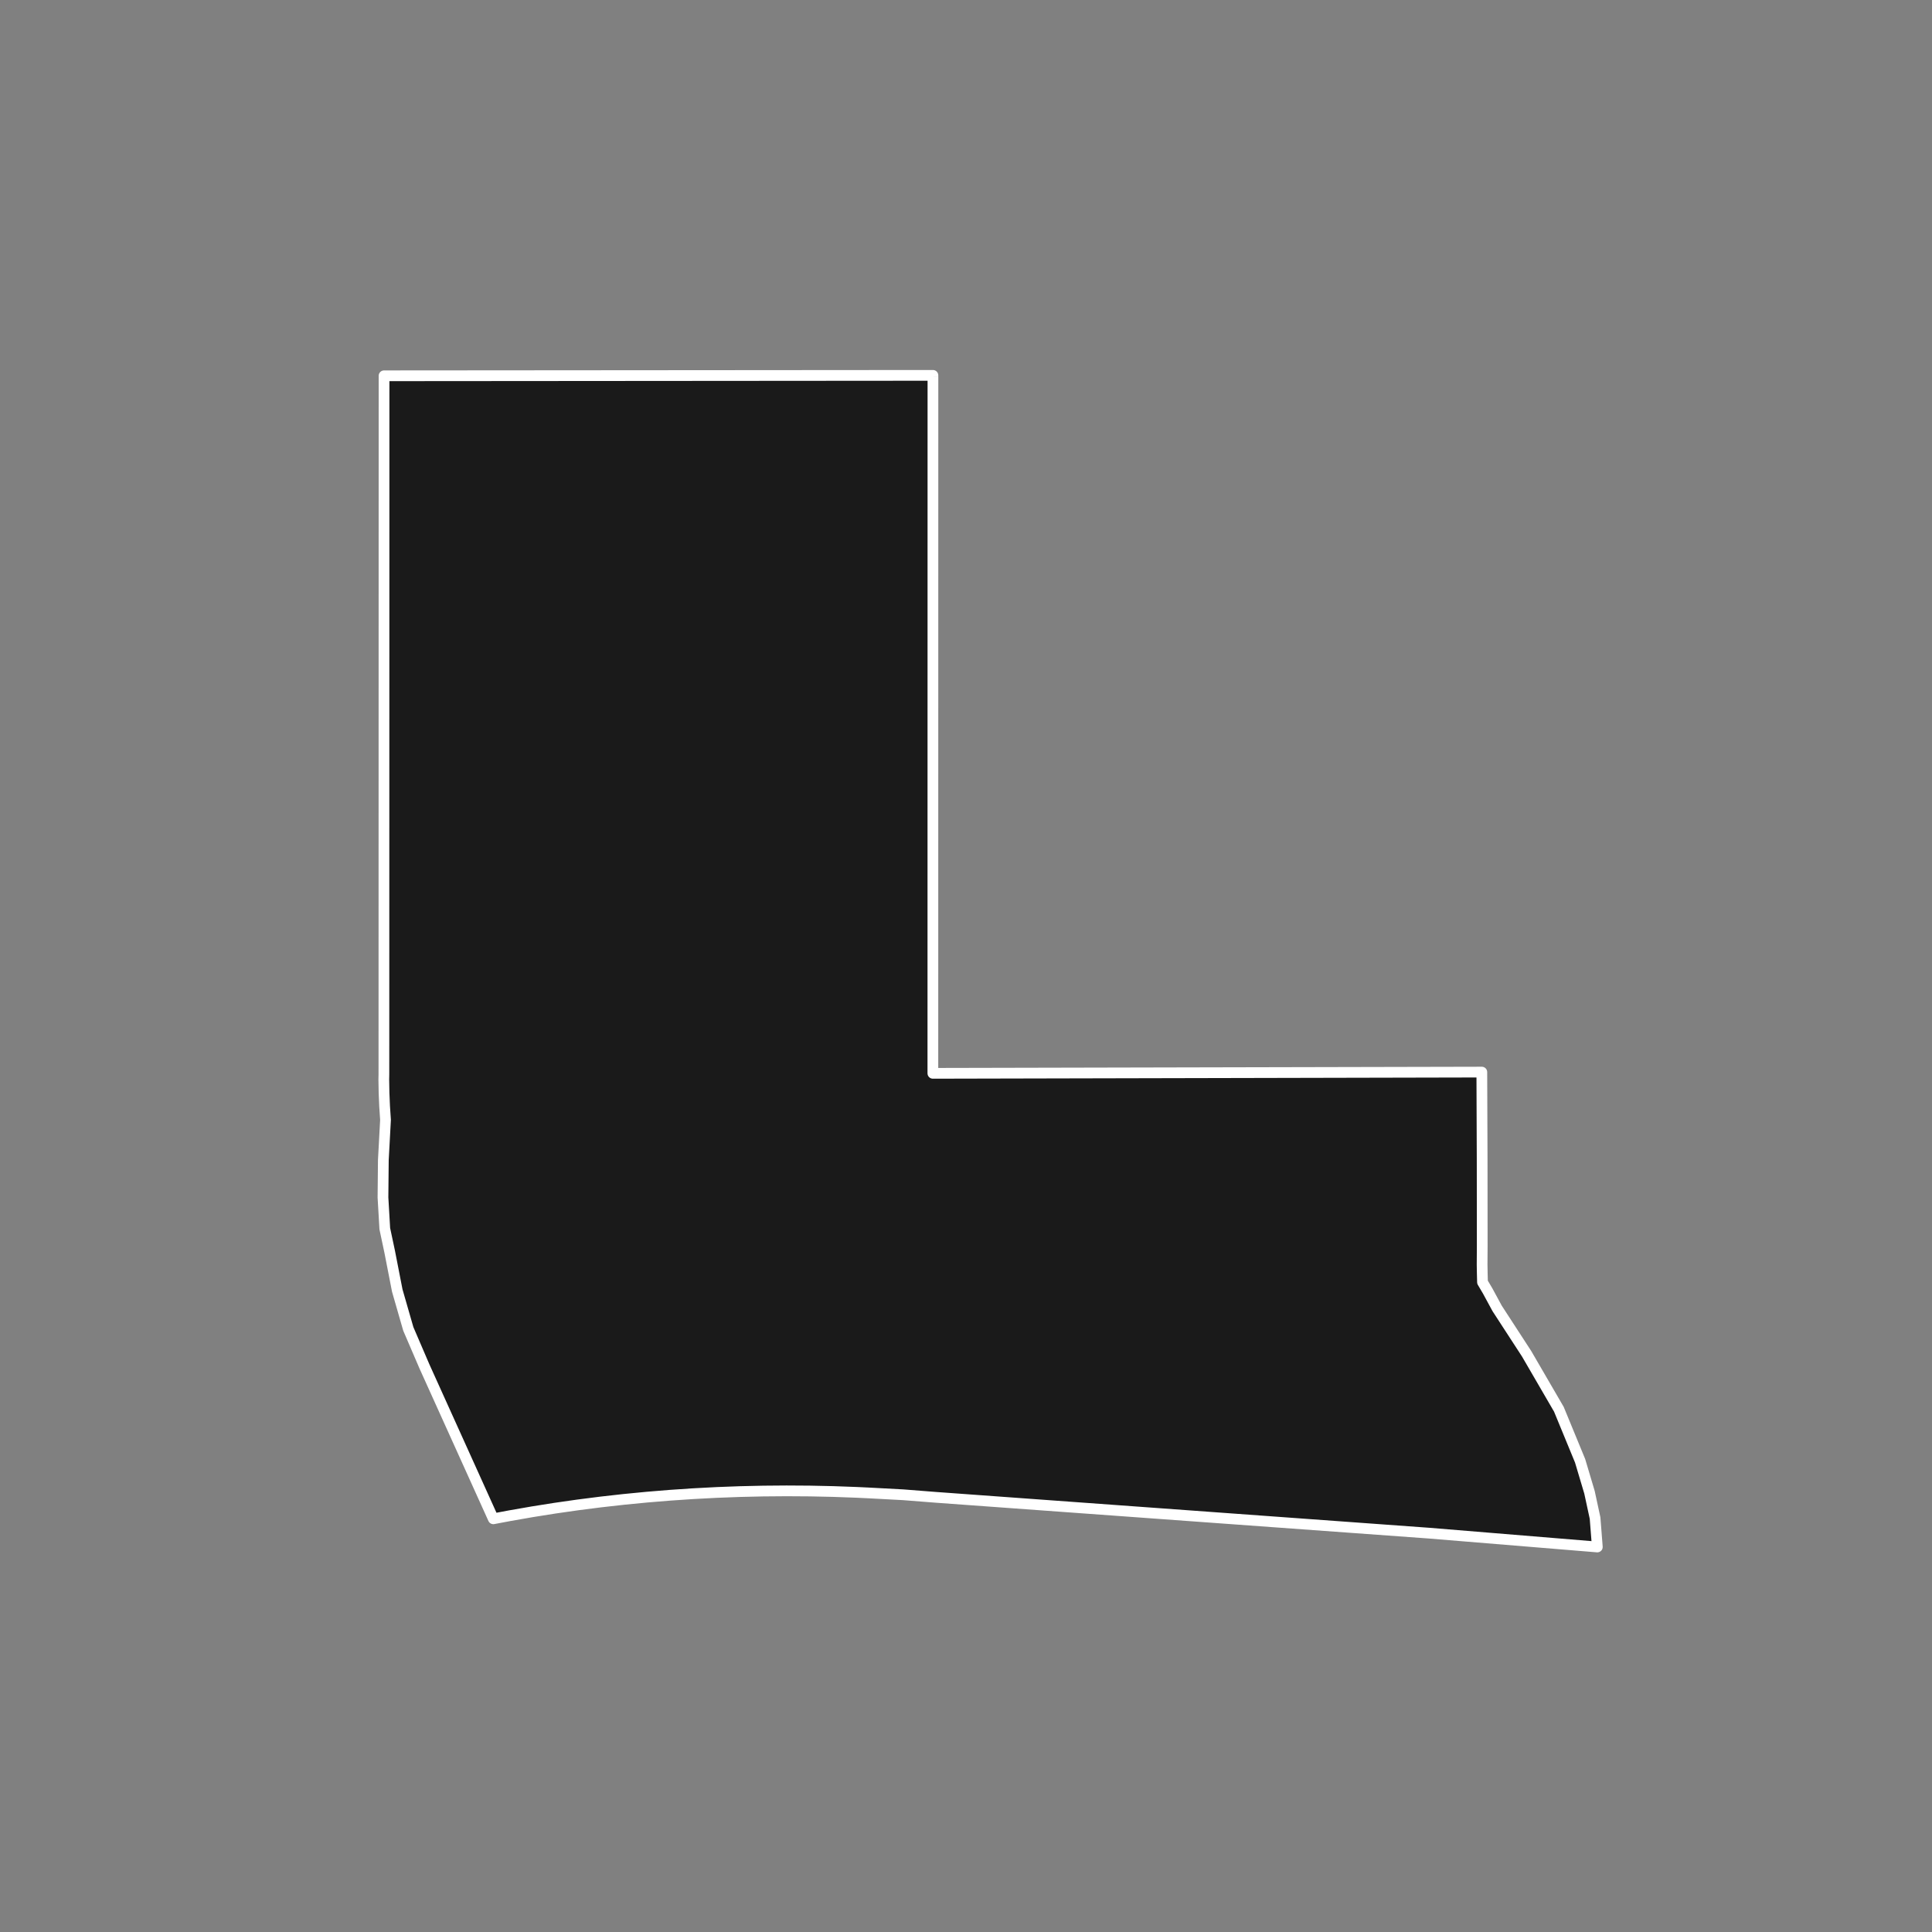 <?xml version="1.0" encoding="utf-8" standalone="no"?>
<!DOCTYPE svg PUBLIC "-//W3C//DTD SVG 1.1//EN"
  "http://www.w3.org/Graphics/SVG/1.1/DTD/svg11.dtd">
<!-- Created with matplotlib (https://matplotlib.org/) -->
<svg height="720pt" version="1.1" viewBox="0 0 720 720" width="720pt" xmlns="http://www.w3.org/2000/svg" xmlns:xlink="http://www.w3.org/1999/xlink">
 <rect x="0" y="0" width="720" height="720" fill="#808080" stroke="none"/>
 <defs>
  <style type="text/css">*{stroke-linecap:butt;stroke-linejoin:round;}</style>
 </defs>
 <g id="figure_1">
  <g id="patch_1">
   <path d="M 0 720 
L 720 720 
L 720 0 
L 0 0 
z
" style="fill:none;"/>
  </g>
  <g id="axes_1">
   <g id="patch_2">
    <path clip-path="url(#p3ce1ce7459)" d="M 347.679 140.517 
L 347.655 399.998 
L 552.232 399.542 
L 552.354 432.07 
L 552.384 464.308 
L 552.34 471.291 
L 552.393 474.351 
L 552.482 477.831 
L 554.397 481.077 
L 557.939 487.607 
L 561.793 493.537 
L 568.914 504.492 
L 573.892 513.057 
L 580.953 525.205 
L 585.268 535.68 
L 588.858 544.395 
L 592.357 556.134 
L 594.434 565.738 
L 595.277 576.514 
L 595.271 576.514 
L 532.584 571.361 
L 348.667 558.004 
L 336.602 557.058 
L 323.67 556.369 
L 319.226 556.158 
L 310.533 555.844 
L 301.832 555.658 
L 293.126 555.601 
L 284.42 555.671 
L 275.72 555.87 
L 267.028 556.197 
L 258.351 556.652 
L 249.693 557.235 
L 241.058 557.945 
L 232.451 558.782 
L 223.877 559.746 
L 215.34 560.836 
L 206.845 562.051 
L 198.396 563.392 
L 189.998 564.856 
L 183.848 566.013 
L 158.174 509.218 
L 152.161 495.229 
L 148.049 480.945 
L 145.227 466.493 
L 143.403 457.905 
L 142.723 446.279 
L 142.859 432.347 
L 143.67 417.348 
L 143.334 412.321 
L 143.12 407.291 
L 143.031 402.259 
L 143.067 400.475 
L 143.072 395.663 
L 143.121 140.043 
L 143.125 140.043 
L 347.672 139.886 
L 347.679 140.517 
" style="fill:#1a1a1a;stroke:#ffffff;stroke-linejoin:miter;stroke-width:4;"/>
   </g>
  </g>
 </g>
 <defs>
  <clipPath id="p3ce1ce7459">
   <rect height="543.6" width="558" x="90" y="86.4"/>
  </clipPath>
 </defs>
</svg>
